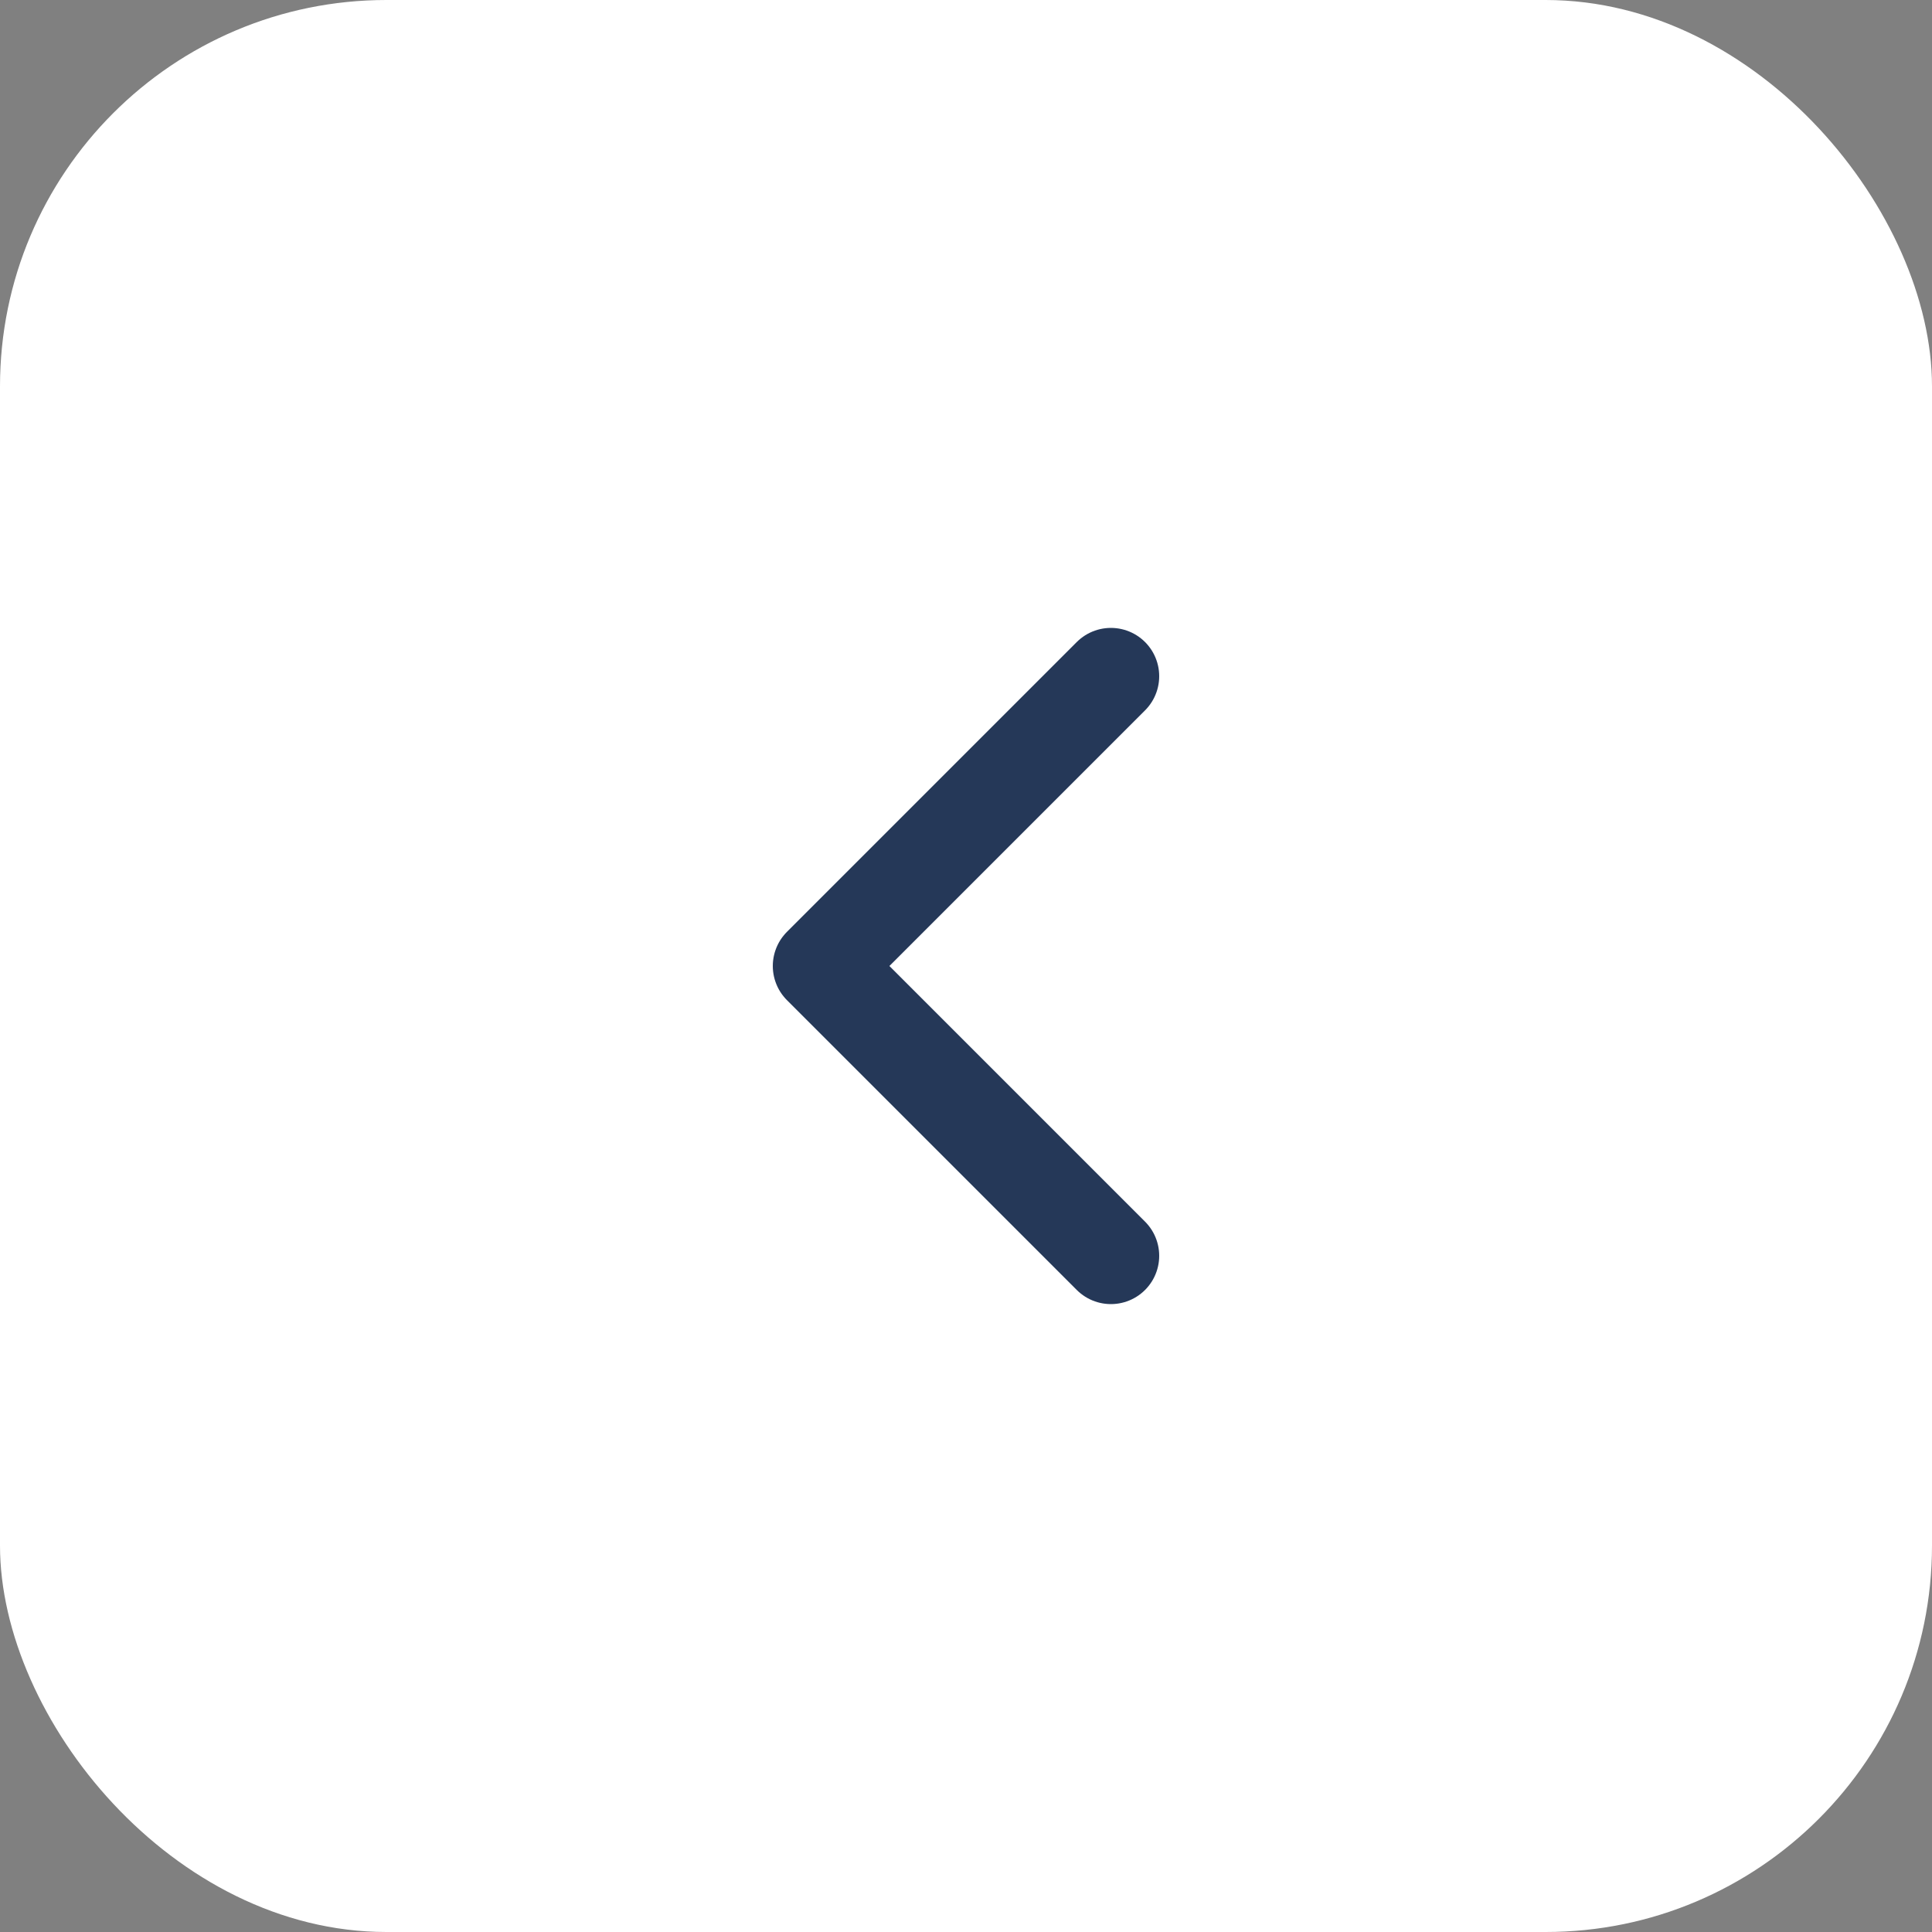 <svg width="40" height="40" viewBox="0 0 40 40" fill="none" xmlns="http://www.w3.org/2000/svg">
<rect x="0" y="0" width="40" height="40" fill="#808080" stroke="none"/>
<rect width="40" height="40" rx="8" fill="white"/>
<g clip-path="url(#clip0_2342_1568)">
<path d="M23 14L17 20L23 26" stroke="#253858" stroke-width="2" stroke-linecap="round" stroke-linejoin="round"/>
</g>
<defs>
<clipPath id="clip0_2342_1568">
<rect width="24" height="24" fill="white" transform="translate(8 8)"/>
</clipPath>
</defs>
</svg>
